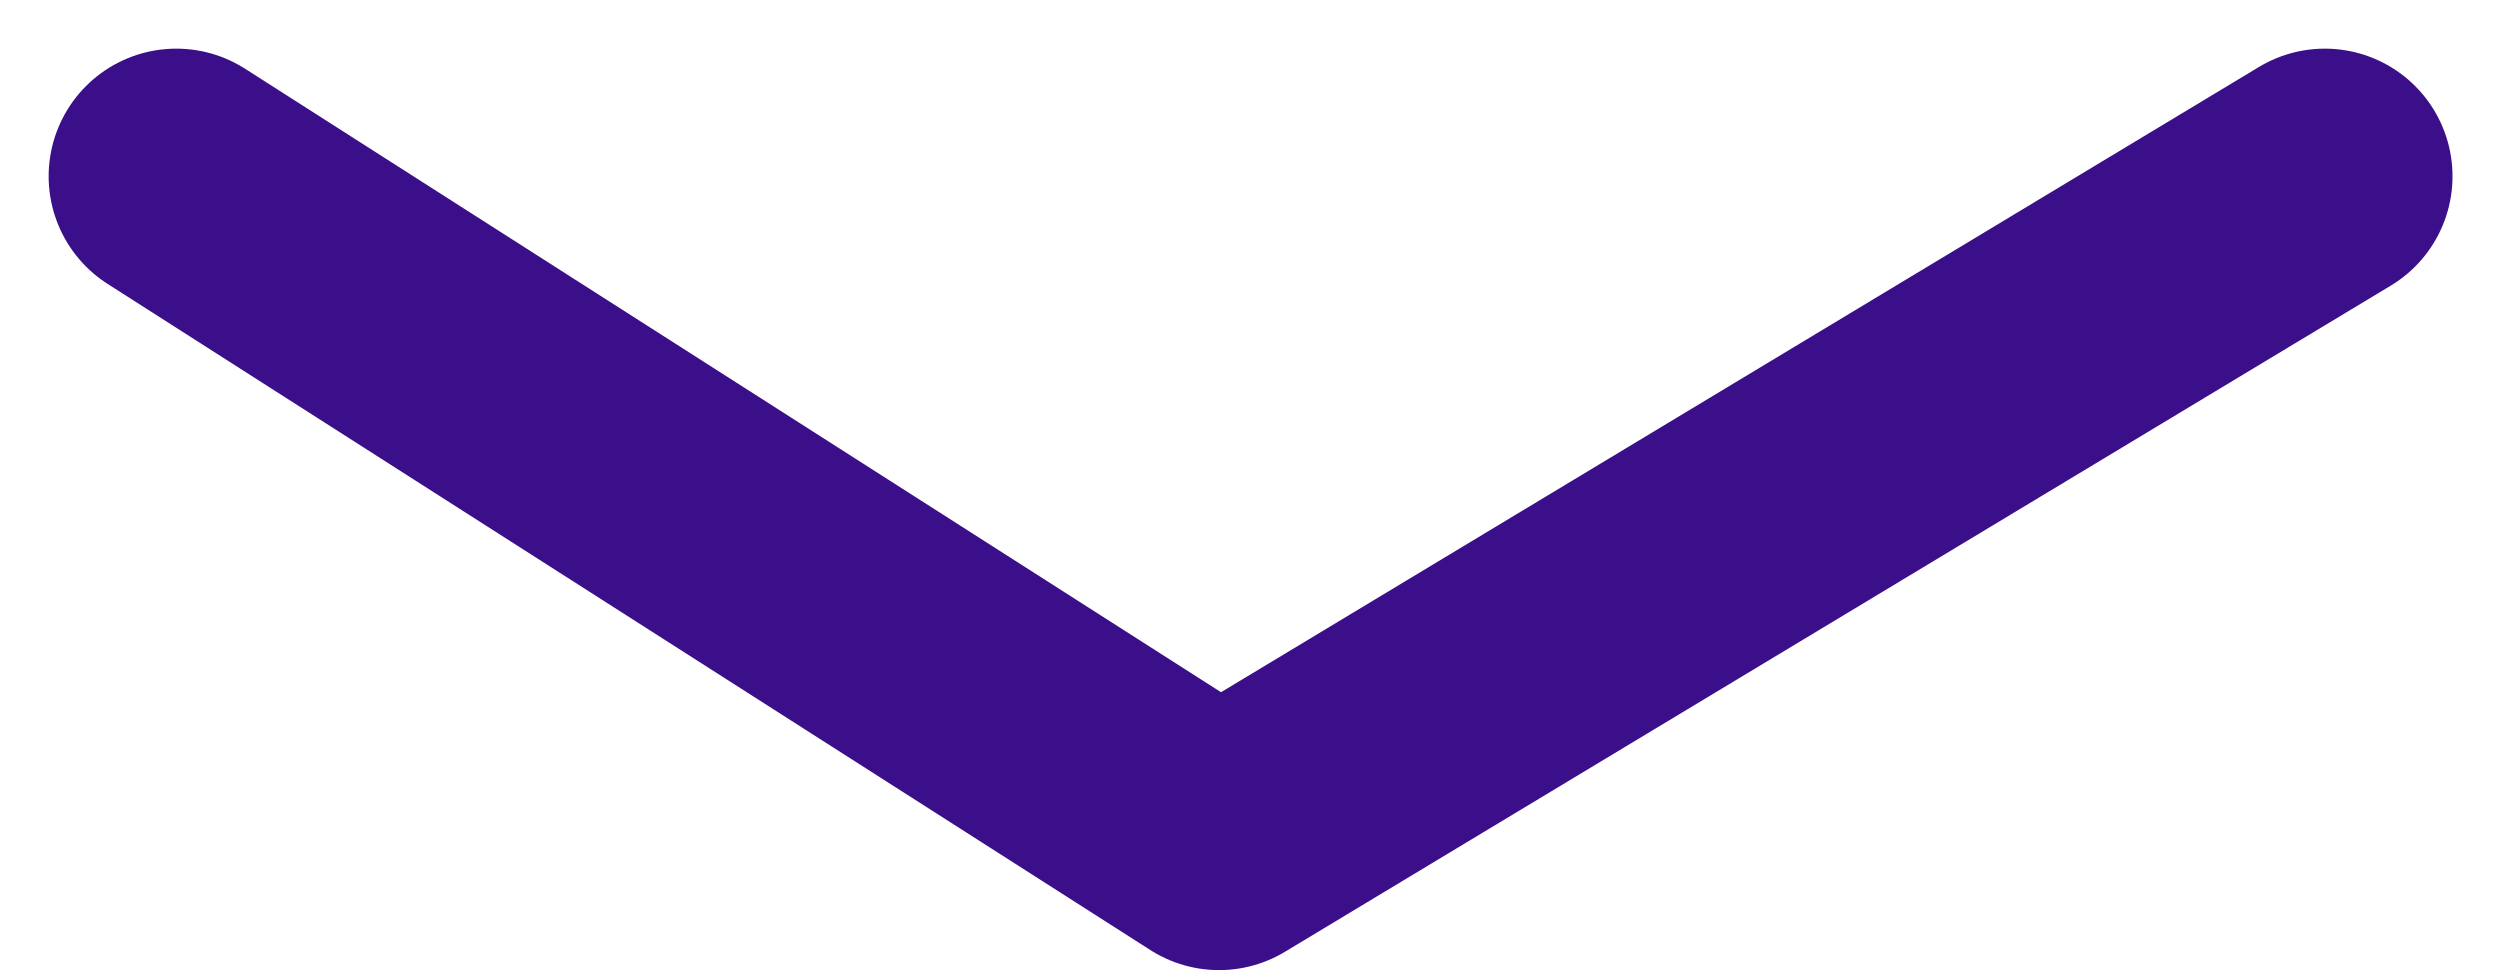 <svg xmlns="http://www.w3.org/2000/svg" width="19.583" height="7.599" viewBox="0 0 19.583 7.599">
  <path id="Path_706" data-name="Path 706" d="M-5708.112,1563.062l8.168,5.218,8.662-5.218" transform="translate(5709.493 -1561.681)" fill="none" stroke="#3b0e8a" stroke-linecap="round" stroke-linejoin="round" stroke-width="2"/>
</svg>
